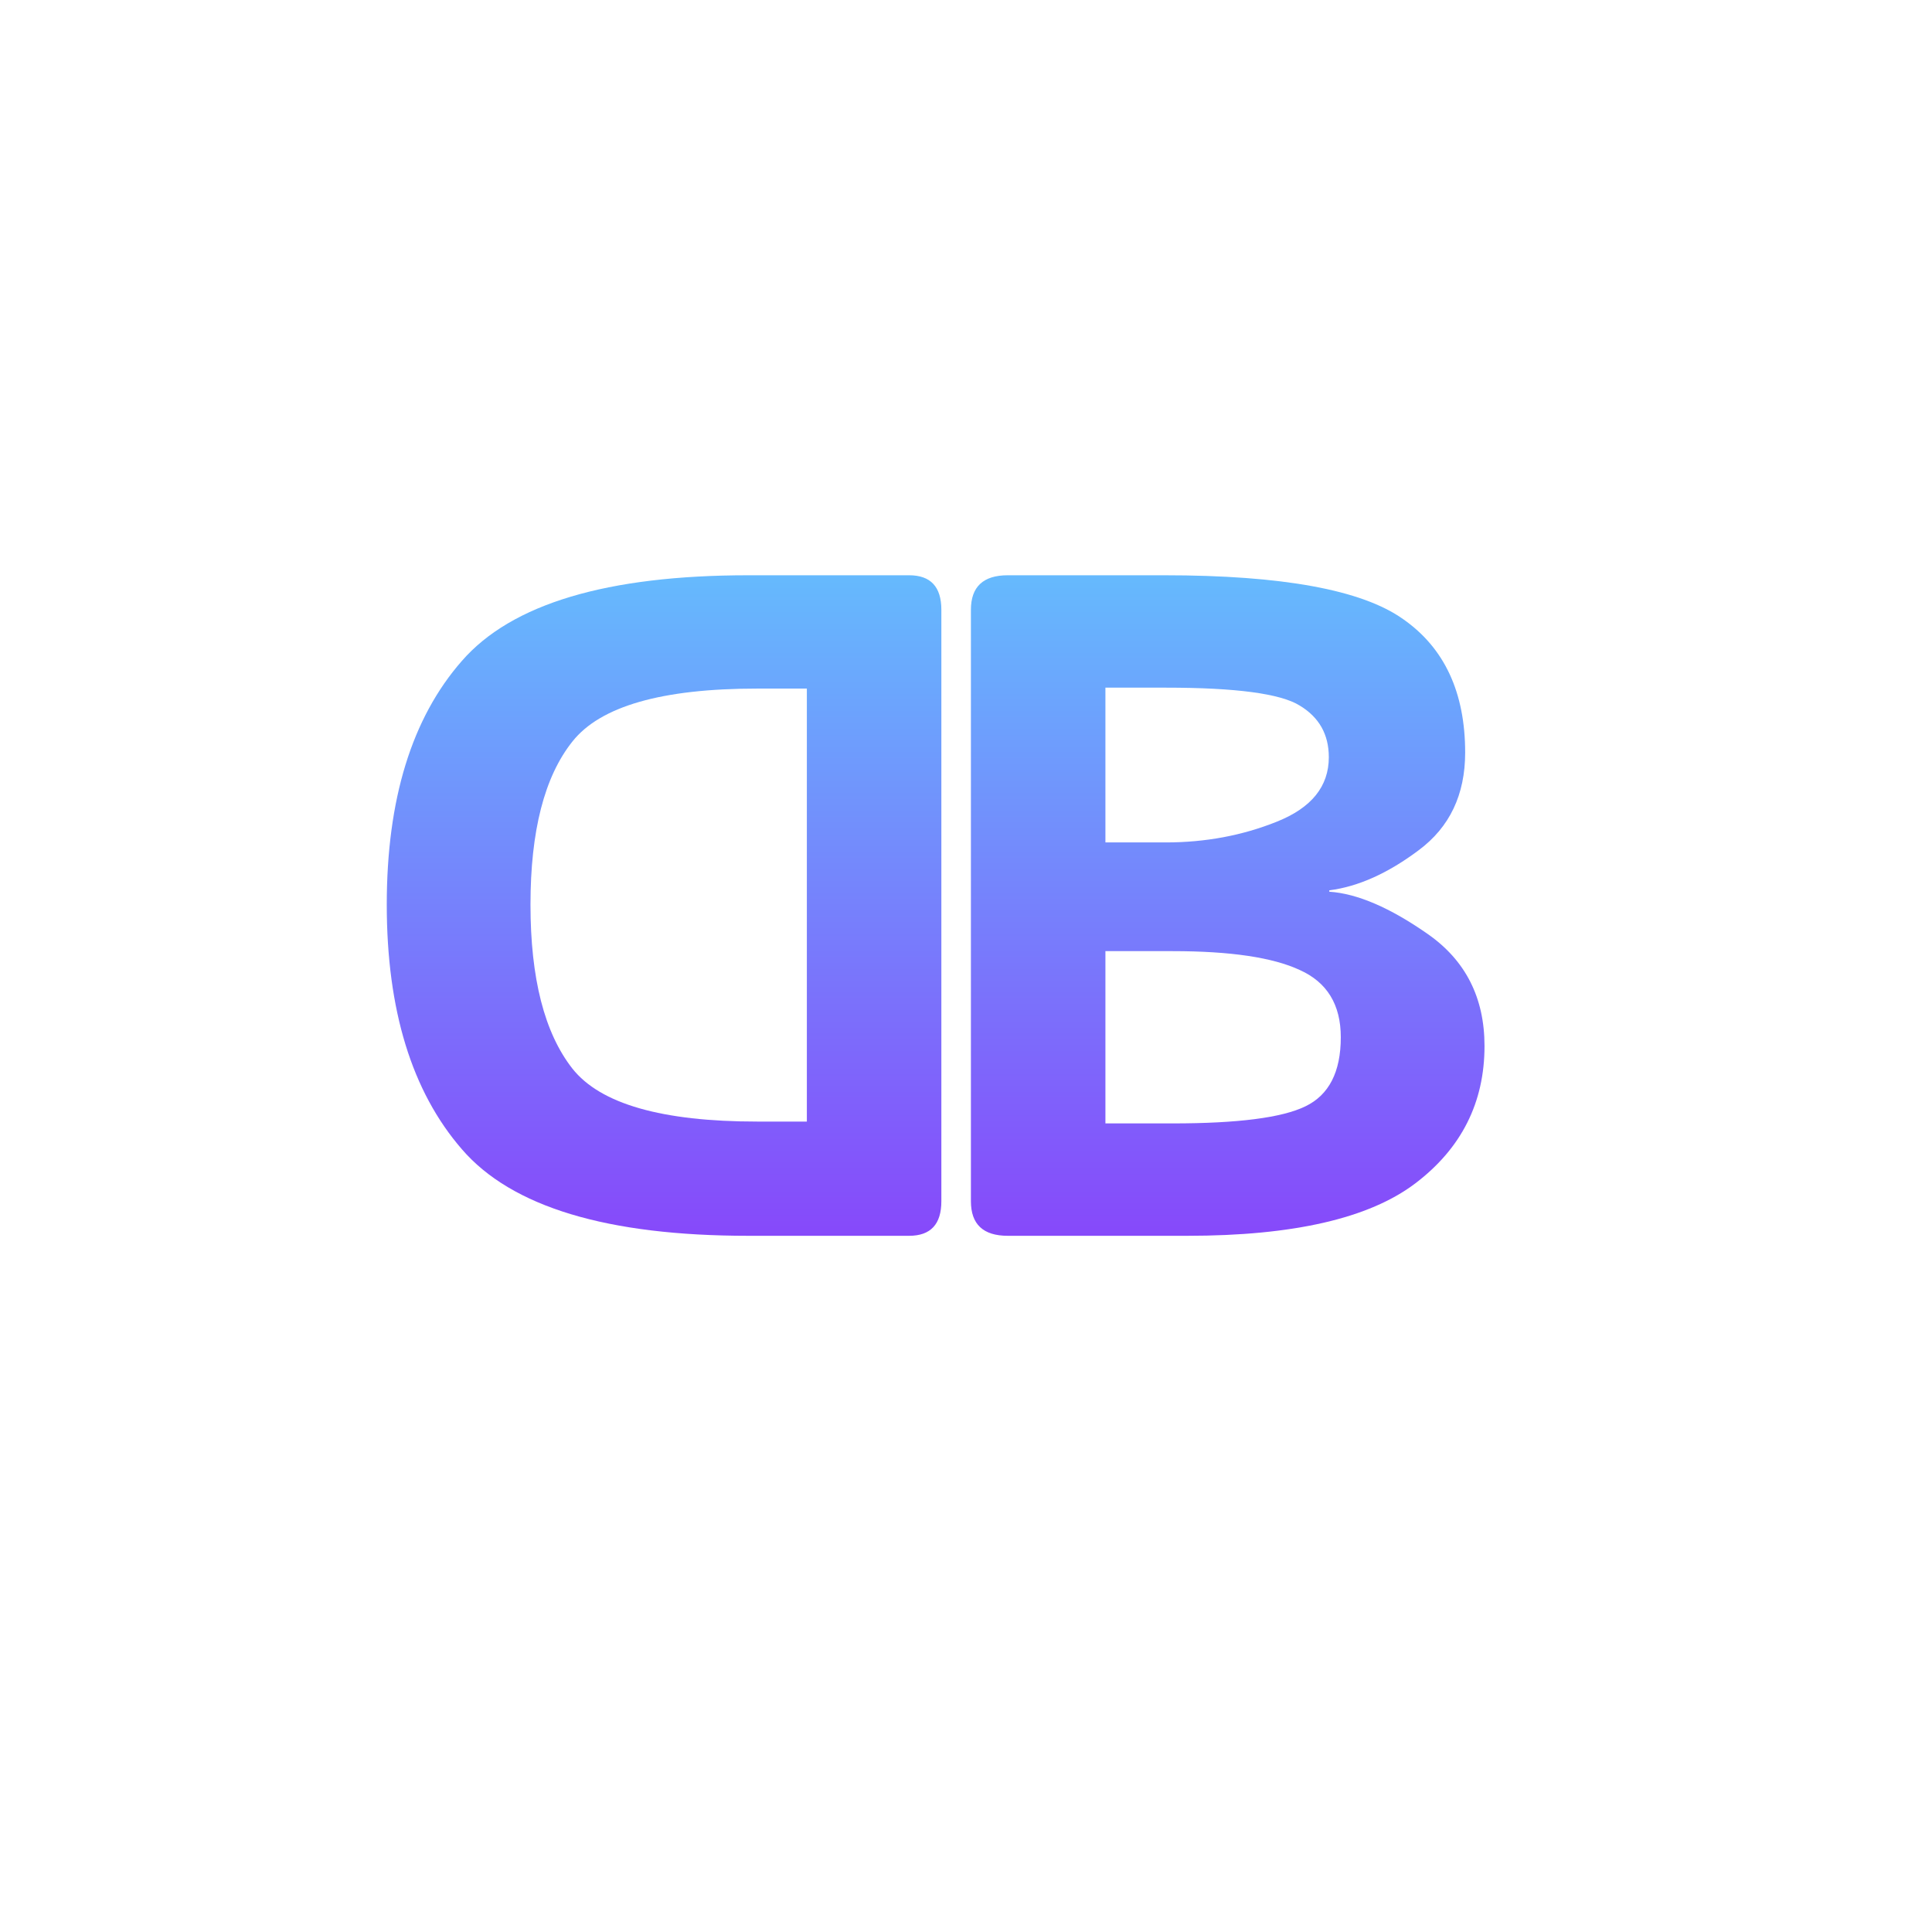 <svg width="1024" height="1024" viewBox="0 0 1024 1024" fill="none" xmlns="http://www.w3.org/2000/svg">
<path d="M481.85 655C493.243 655 498.939 648.896 498.939 636.689V323.213C498.939 311.006 493.243 304.902 481.85 304.902H396.645C321.775 304.902 271.156 320.039 244.789 350.312C218.259 380.586 204.994 423.636 204.994 479.463C204.994 535.29 218.259 578.503 244.789 609.102C271.156 639.701 321.775 655 396.645 655H481.85ZM427.65 594.453H401.283C350.827 594.453 318.194 585.094 303.383 566.377C288.572 547.497 281.166 518.525 281.166 479.463C281.166 440.4 288.572 411.592 303.383 393.037C318.194 374.32 350.827 364.961 401.283 364.961H427.65V594.453Z" fill="url(#paint0_linear_5_2)"/>
<path d="M534.137 655C521.116 655 514.605 648.896 514.605 636.689V323.213C514.605 311.006 521.116 304.902 534.137 304.902H617.145C679.645 304.902 721.799 312.633 743.609 328.096C765.582 343.395 776.568 366.995 776.568 398.896C776.568 421.195 768.349 438.447 751.91 450.654C735.634 462.861 719.846 469.941 704.547 471.895V472.627C719.358 473.604 736.773 481.09 756.793 495.088C776.812 509.085 786.822 528.861 786.822 554.414C786.822 584.362 774.615 608.613 750.201 627.168C725.787 645.723 685.504 655 629.352 655H534.137ZM585.895 595.43H621.539C656.044 595.43 679.482 592.419 691.852 586.396C704.384 580.374 710.65 568.167 710.65 549.775C710.65 532.523 703.408 520.641 688.922 514.131C674.599 507.458 652.138 504.121 621.539 504.121H585.895V595.43ZM585.895 446.504H617.877C638.873 446.504 658.486 442.842 676.715 435.518C695.107 428.193 704.303 416.8 704.303 401.338C704.303 389.294 699.176 380.179 688.922 373.994C678.831 367.646 655.149 364.473 617.877 364.473H585.895V446.504Z" fill="url(#paint1_linear_5_2)"/>
<defs>
<linearGradient id="paint0_linear_5_2" x1="361" y1="152" x2="361" y2="872" gradientUnits="userSpaceOnUse">
<stop stop-color="#57EBFF"/>
<stop offset="1" stop-color="#9B03F8"/>
</linearGradient>
<linearGradient id="paint1_linear_5_2" x1="644" y1="152" x2="644" y2="872" gradientUnits="userSpaceOnUse">
<stop stop-color="#57EBFF"/>
<stop offset="1" stop-color="#9B03F8"/>
</linearGradient>
</defs>
</svg>
